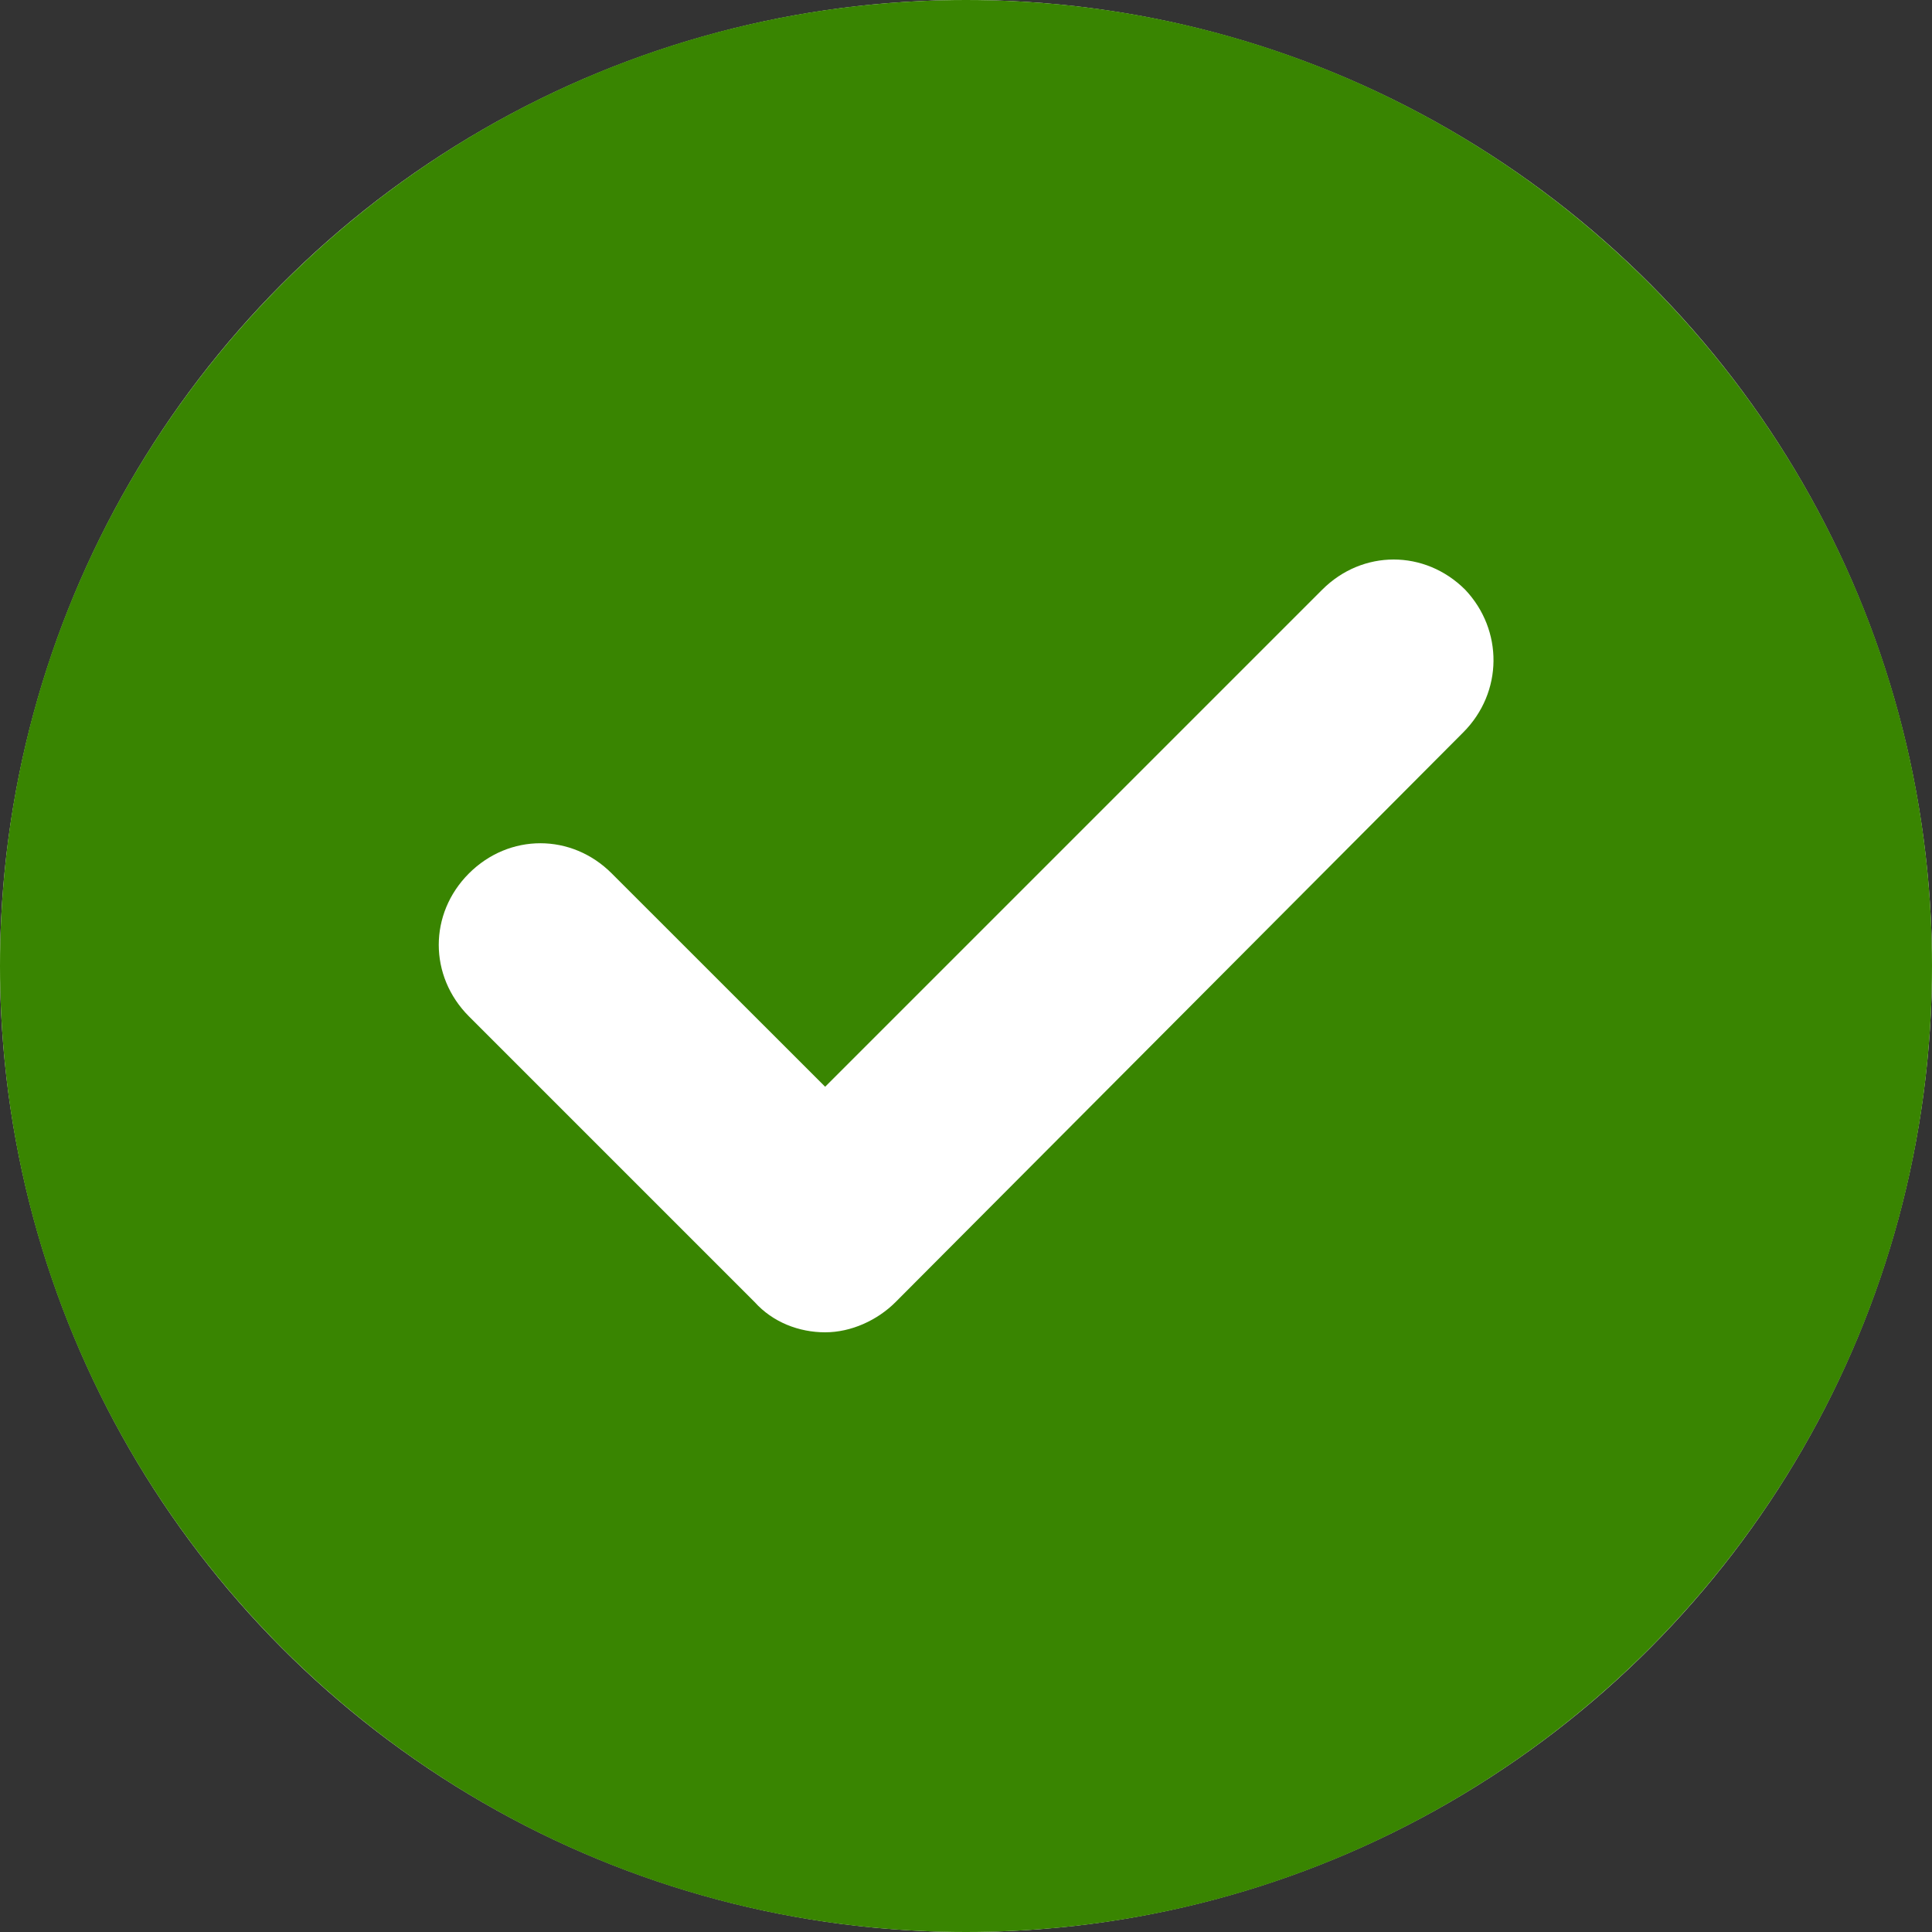 <svg width="20" height="20" viewBox="0 0 20 20" fill="none" xmlns="http://www.w3.org/2000/svg">
<rect x="0" y="0" width="20" height="20" fill="#333333" stroke="none"/>
<g id="Group 2612502">
<circle id="Ellipse 1339" cx="10" cy="10" r="10" fill="white"/>
<path id="Vector" d="M10 0C4.479 0 0 4.479 0 10C0 15.521 4.479 20 10 20C15.521 20 20 15.521 20 10C20 4.479 15.521 0 10 0ZM15.146 7.583L9.271 13.479C9.083 13.667 8.812 13.792 8.542 13.792C8.271 13.792 8 13.688 7.812 13.479L4.854 10.521C4.438 10.104 4.438 9.458 4.854 9.042C5.271 8.625 5.917 8.625 6.333 9.042L8.542 11.25L13.688 6.104C14.104 5.688 14.75 5.688 15.167 6.104C15.562 6.521 15.562 7.167 15.146 7.583Z" fill="#398501"/>
</g>
</svg>
